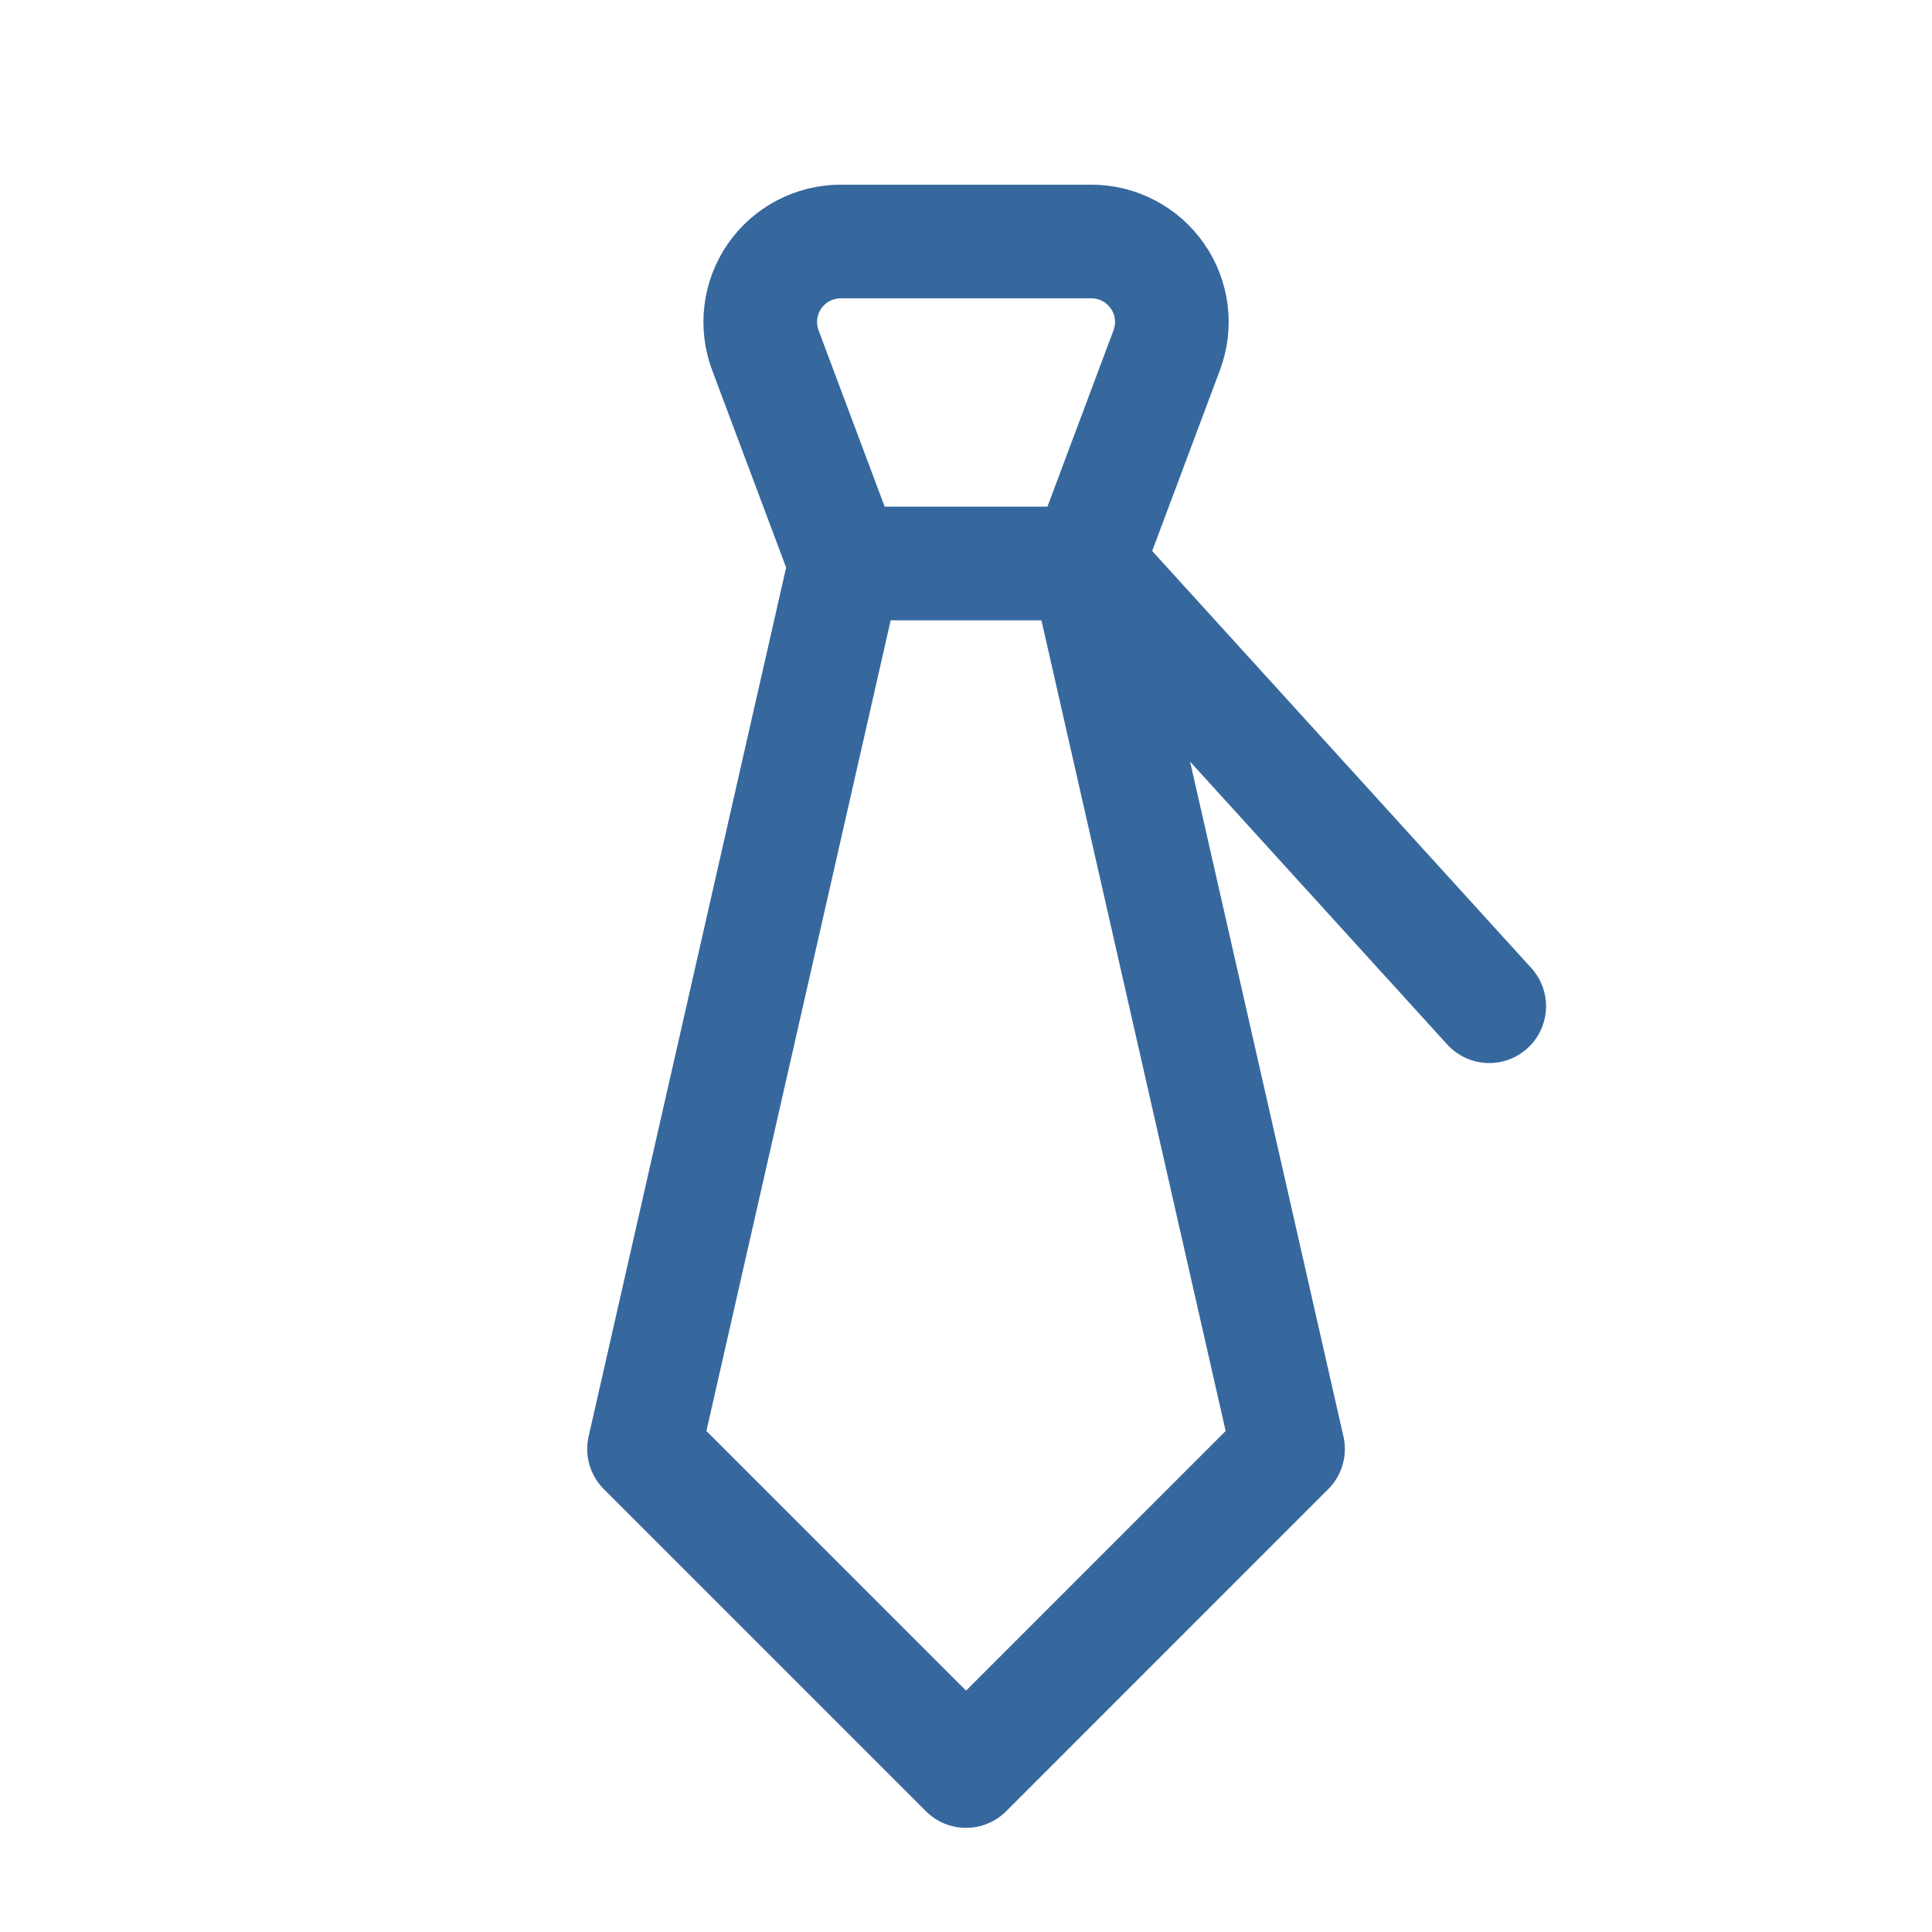 <svg width="34" height="34" viewBox="0 0 34 34" fill="none" xmlns="http://www.w3.org/2000/svg">
<path d="M17.001 31.167L22.667 25.5L19.126 9.917L20.532 6.164C20.613 5.95 20.64 5.719 20.612 5.492C20.584 5.265 20.501 5.048 20.37 4.86C20.24 4.672 20.066 4.518 19.863 4.412C19.661 4.306 19.435 4.25 19.206 4.25H14.795C14.566 4.25 14.341 4.306 14.138 4.412C13.935 4.518 13.761 4.672 13.631 4.86C13.501 5.048 13.418 5.265 13.39 5.492C13.361 5.719 13.389 5.95 13.469 6.164L14.876 9.917L11.334 25.5L17.001 31.167Z" stroke="#36689E" stroke-width="2" stroke-linecap="round" stroke-linejoin="round"/>
<path d="M14.875 9.916H19.125L26.208 17.708" stroke="#36689E" stroke-width="2" stroke-linecap="round" stroke-linejoin="round"/>
</svg>

